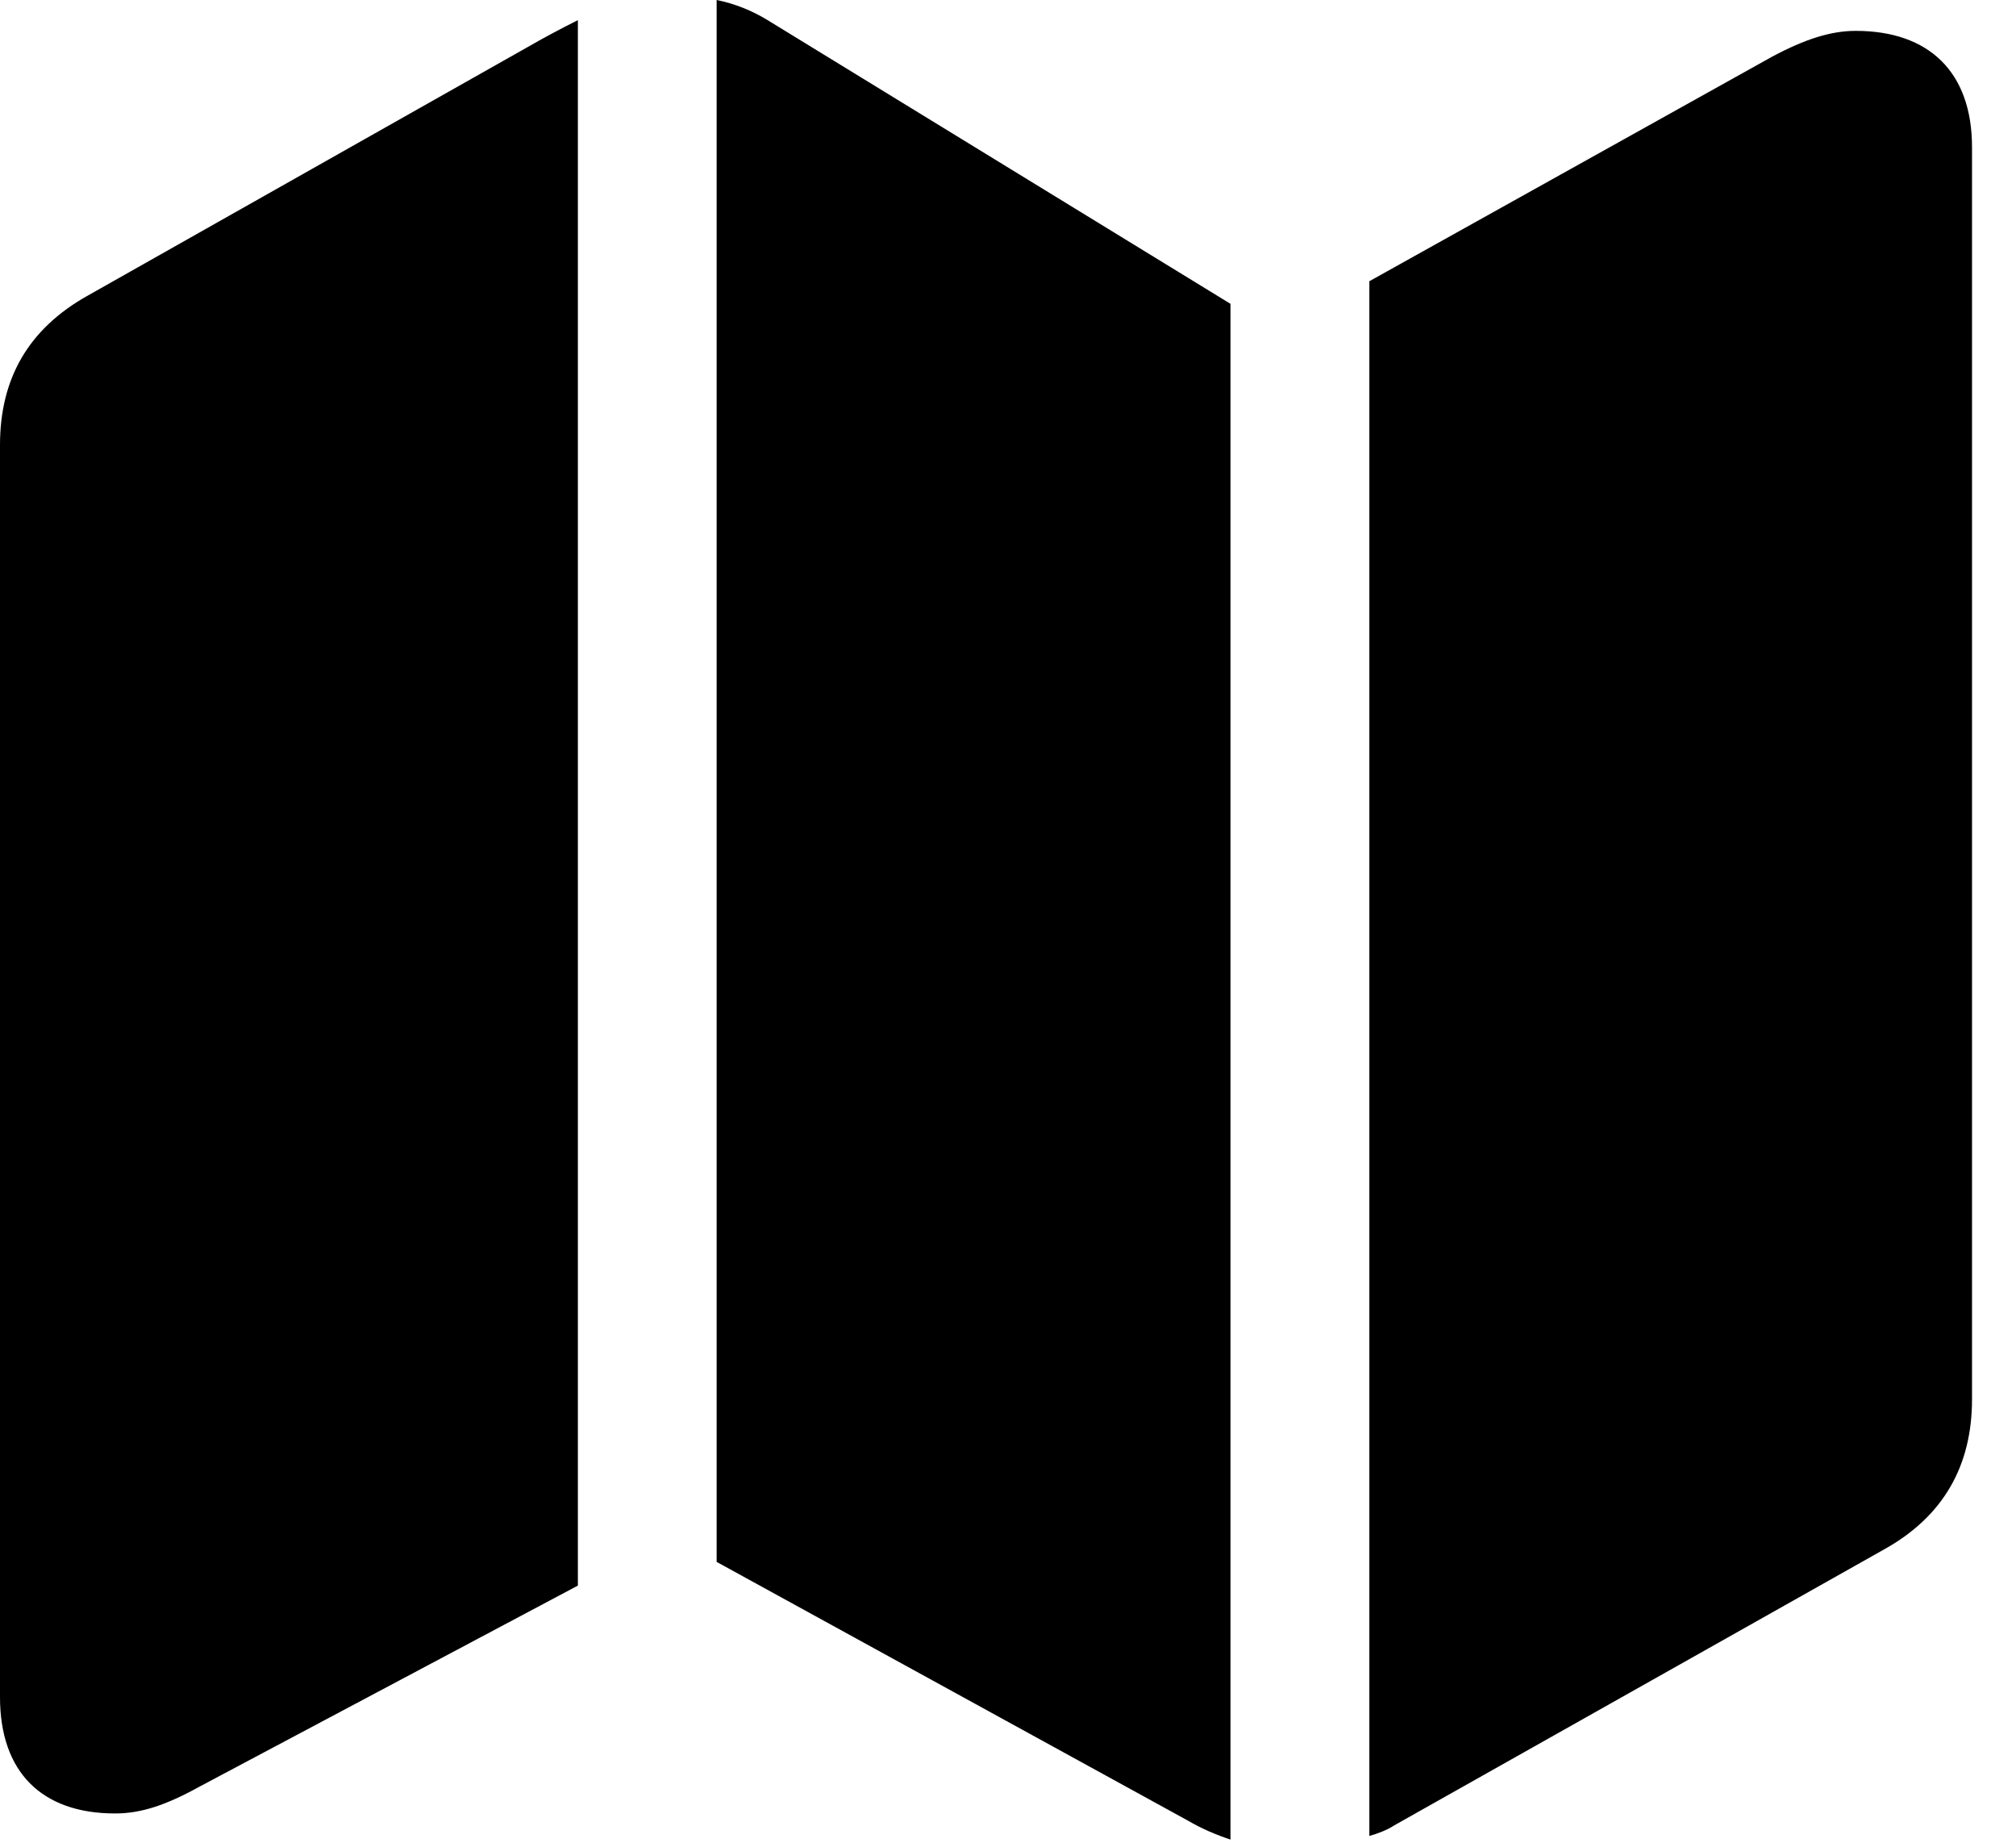 <svg version="1.1" xmlns="http://www.w3.org/2000/svg" xmlns:xlink="http://www.w3.org/1999/xlink" width="16.592" height="15.166" viewBox="0 0 16.592 15.166">
 <g>
  <rect height="15.166" opacity="0" width="16.592" x="0" y="0"/>
  <path d="M0 13.965C0 14.58 0.342 14.922 0.947 14.922C1.162 14.922 1.367 14.854 1.65 14.697L4.756 13.047L4.756 0.166C4.619 0.234 4.473 0.312 4.336 0.391L0.723 2.432C0.234 2.705 0 3.115 0 3.662ZM5.898 12.852L9.775 14.98C9.893 15.049 10.01 15.098 10.127 15.137L10.127 2.5L6.318 0.166C6.191 0.088 6.045 0.029 5.898 0ZM11.27 15.107C11.338 15.088 11.416 15.059 11.475 15.02L15.498 12.754C15.996 12.48 16.23 12.06 16.23 11.514L16.23 1.211C16.23 0.596 15.879 0.254 15.273 0.254C15.068 0.254 14.854 0.322 14.58 0.469L11.27 2.314Z" fill="currentColor"/>
 </g>
</svg>
